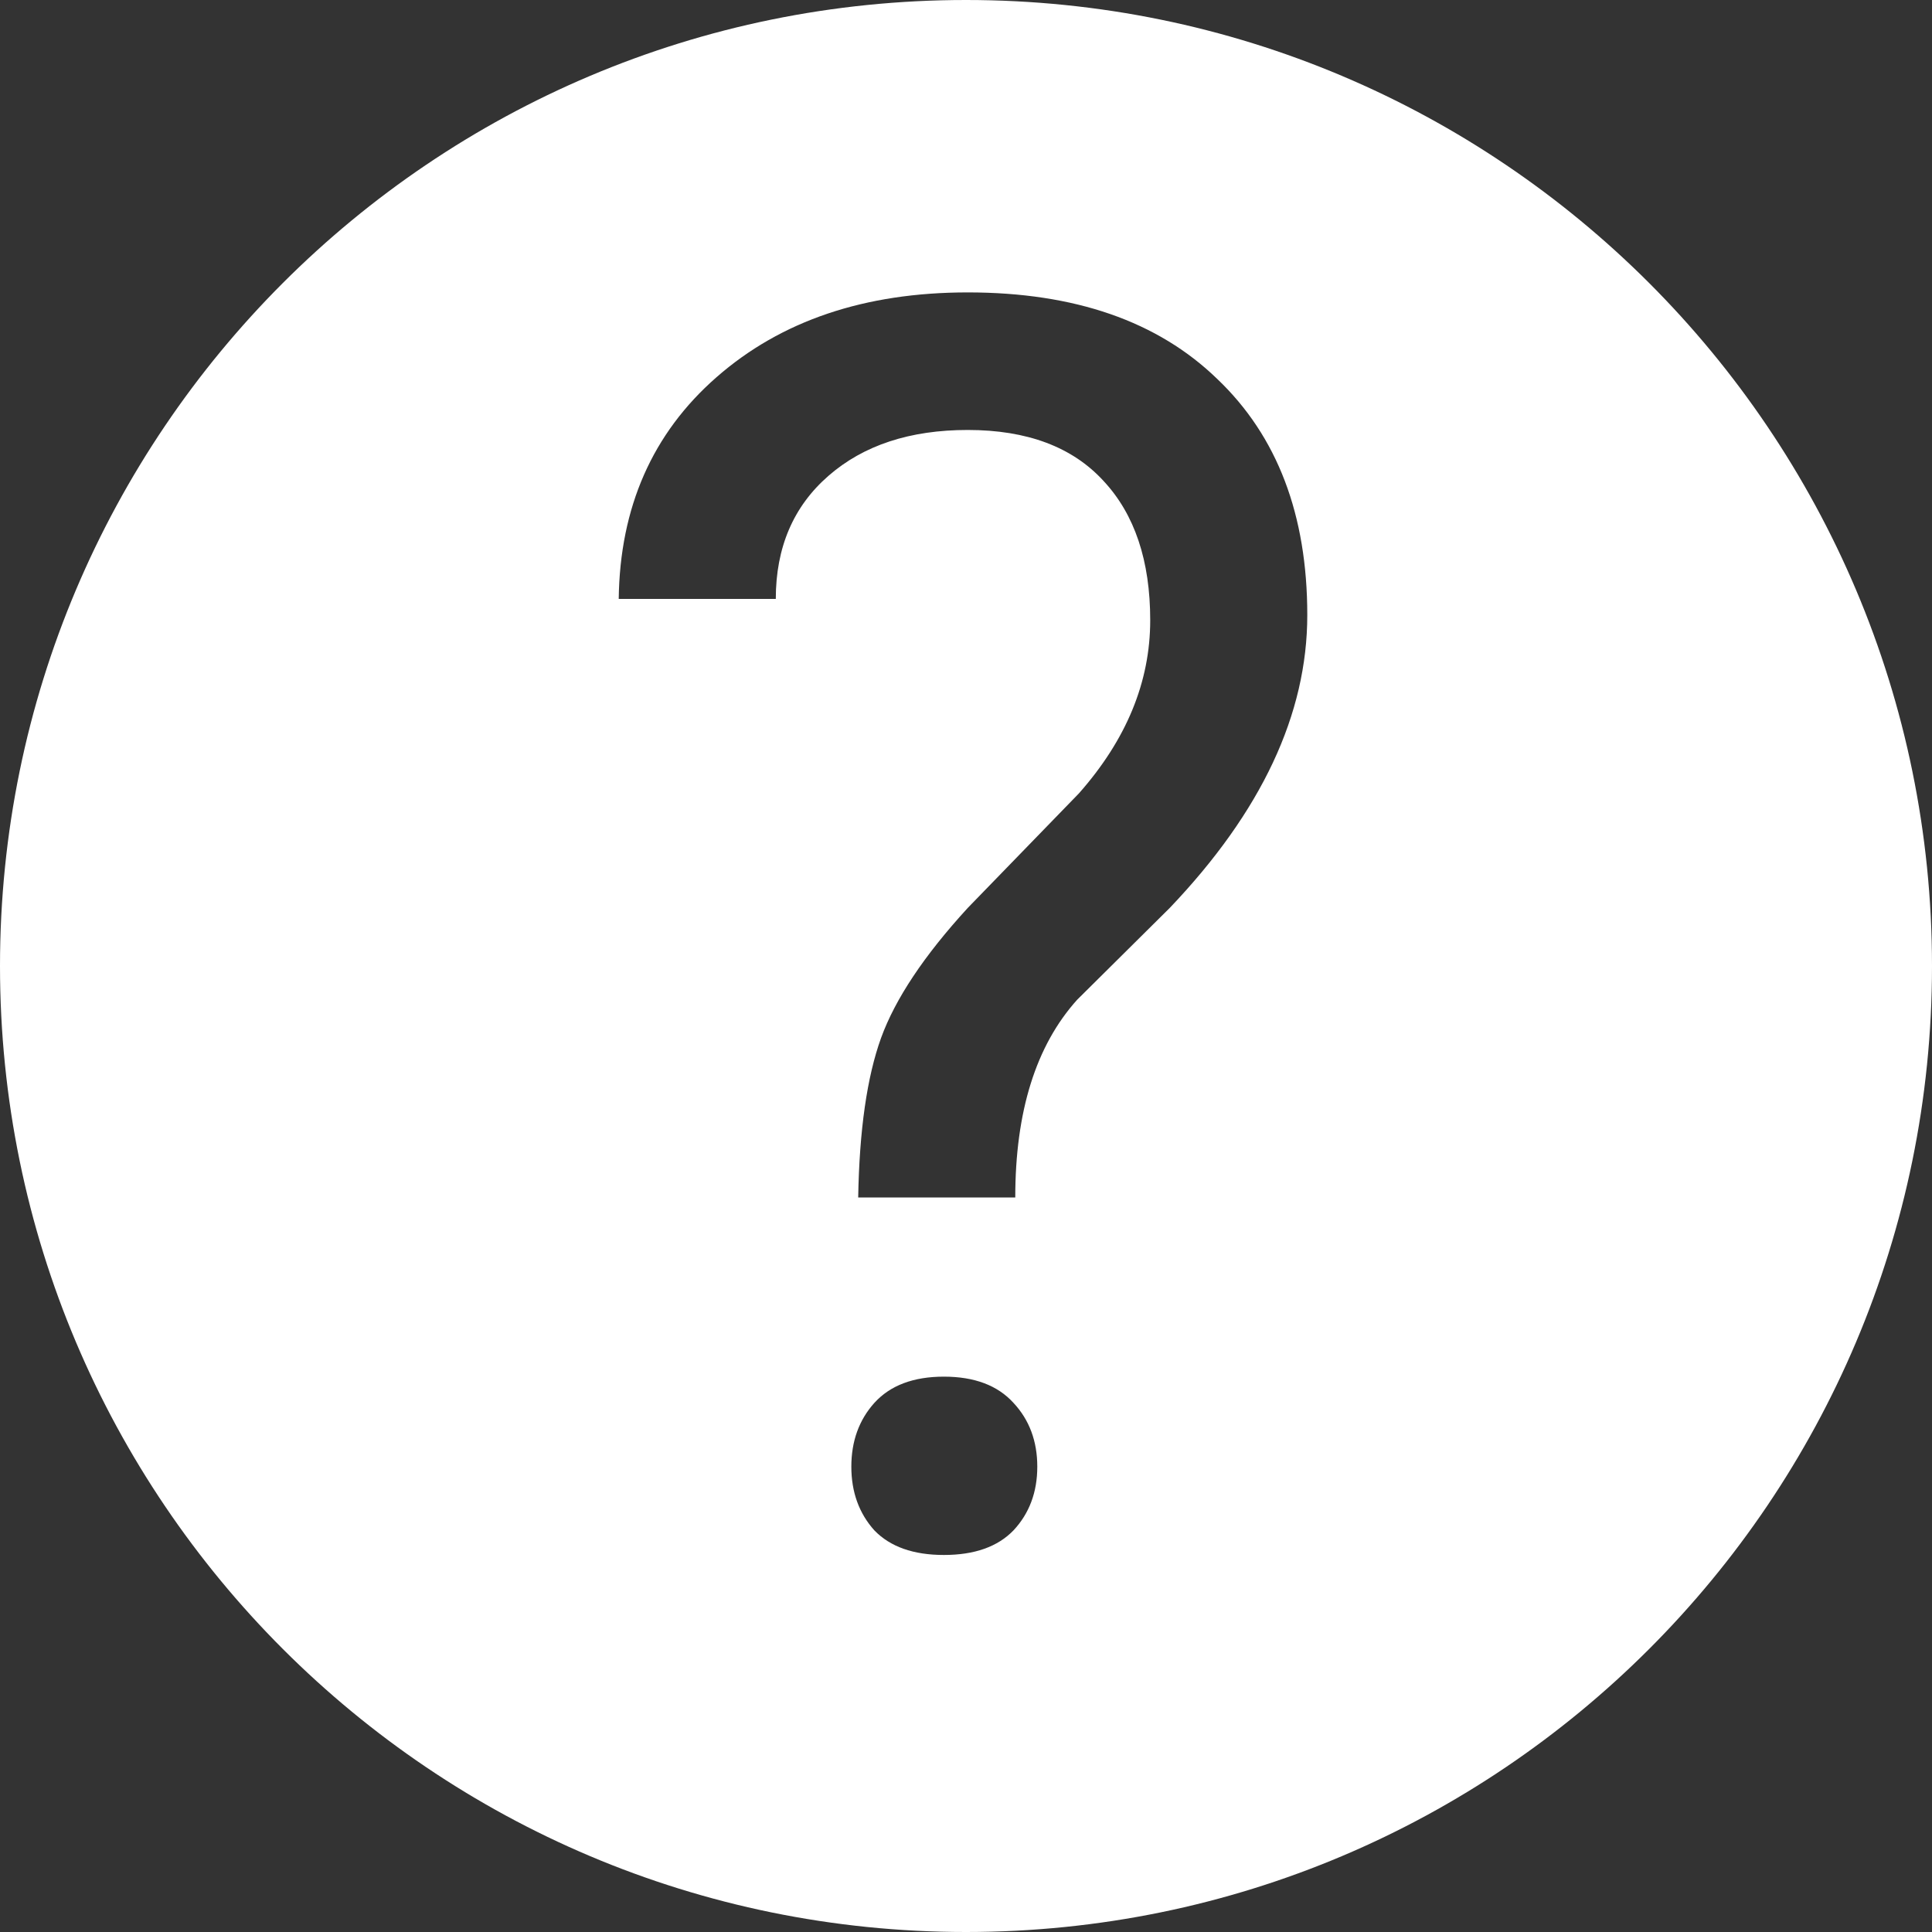 <svg width="20" height="20" viewBox="0 0 20 20" fill="none" xmlns="http://www.w3.org/2000/svg">
<rect x="0" y="0" width="20" height="20" fill="#333333" stroke="none"/>
<path fill-rule="evenodd" clip-rule="evenodd" d="M10 20C15.523 20 20 15.523 20 10C20 4.477 15.523 0 10 0C4.477 0 0 4.477 0 10C0 15.523 4.477 20 10 20ZM9.121 10.744C8.975 11.148 8.896 11.699 8.884 12.396H10.51C10.51 11.506 10.724 10.823 11.151 10.349L12.109 9.399C13.059 8.403 13.533 7.393 13.533 6.367C13.533 5.33 13.223 4.516 12.602 3.924C11.986 3.326 11.125 3.027 10.018 3.027C8.951 3.027 8.084 3.32 7.416 3.906C6.754 4.486 6.417 5.251 6.405 6.2H8.031C8.031 5.667 8.213 5.242 8.576 4.926C8.939 4.609 9.42 4.451 10.018 4.451C10.633 4.451 11.102 4.627 11.424 4.979C11.746 5.324 11.907 5.805 11.907 6.42C11.907 7.059 11.661 7.656 11.169 8.213L10.018 9.399C9.566 9.892 9.268 10.34 9.121 10.744ZM9.051 14.523C8.893 14.699 8.813 14.919 8.813 15.183C8.813 15.446 8.893 15.666 9.051 15.842C9.215 16.012 9.455 16.097 9.771 16.097C10.088 16.097 10.328 16.012 10.492 15.842C10.656 15.666 10.738 15.446 10.738 15.183C10.738 14.919 10.656 14.699 10.492 14.523C10.328 14.342 10.088 14.251 9.771 14.251C9.455 14.251 9.215 14.342 9.051 14.523Z" fill="white"/>
</svg>
